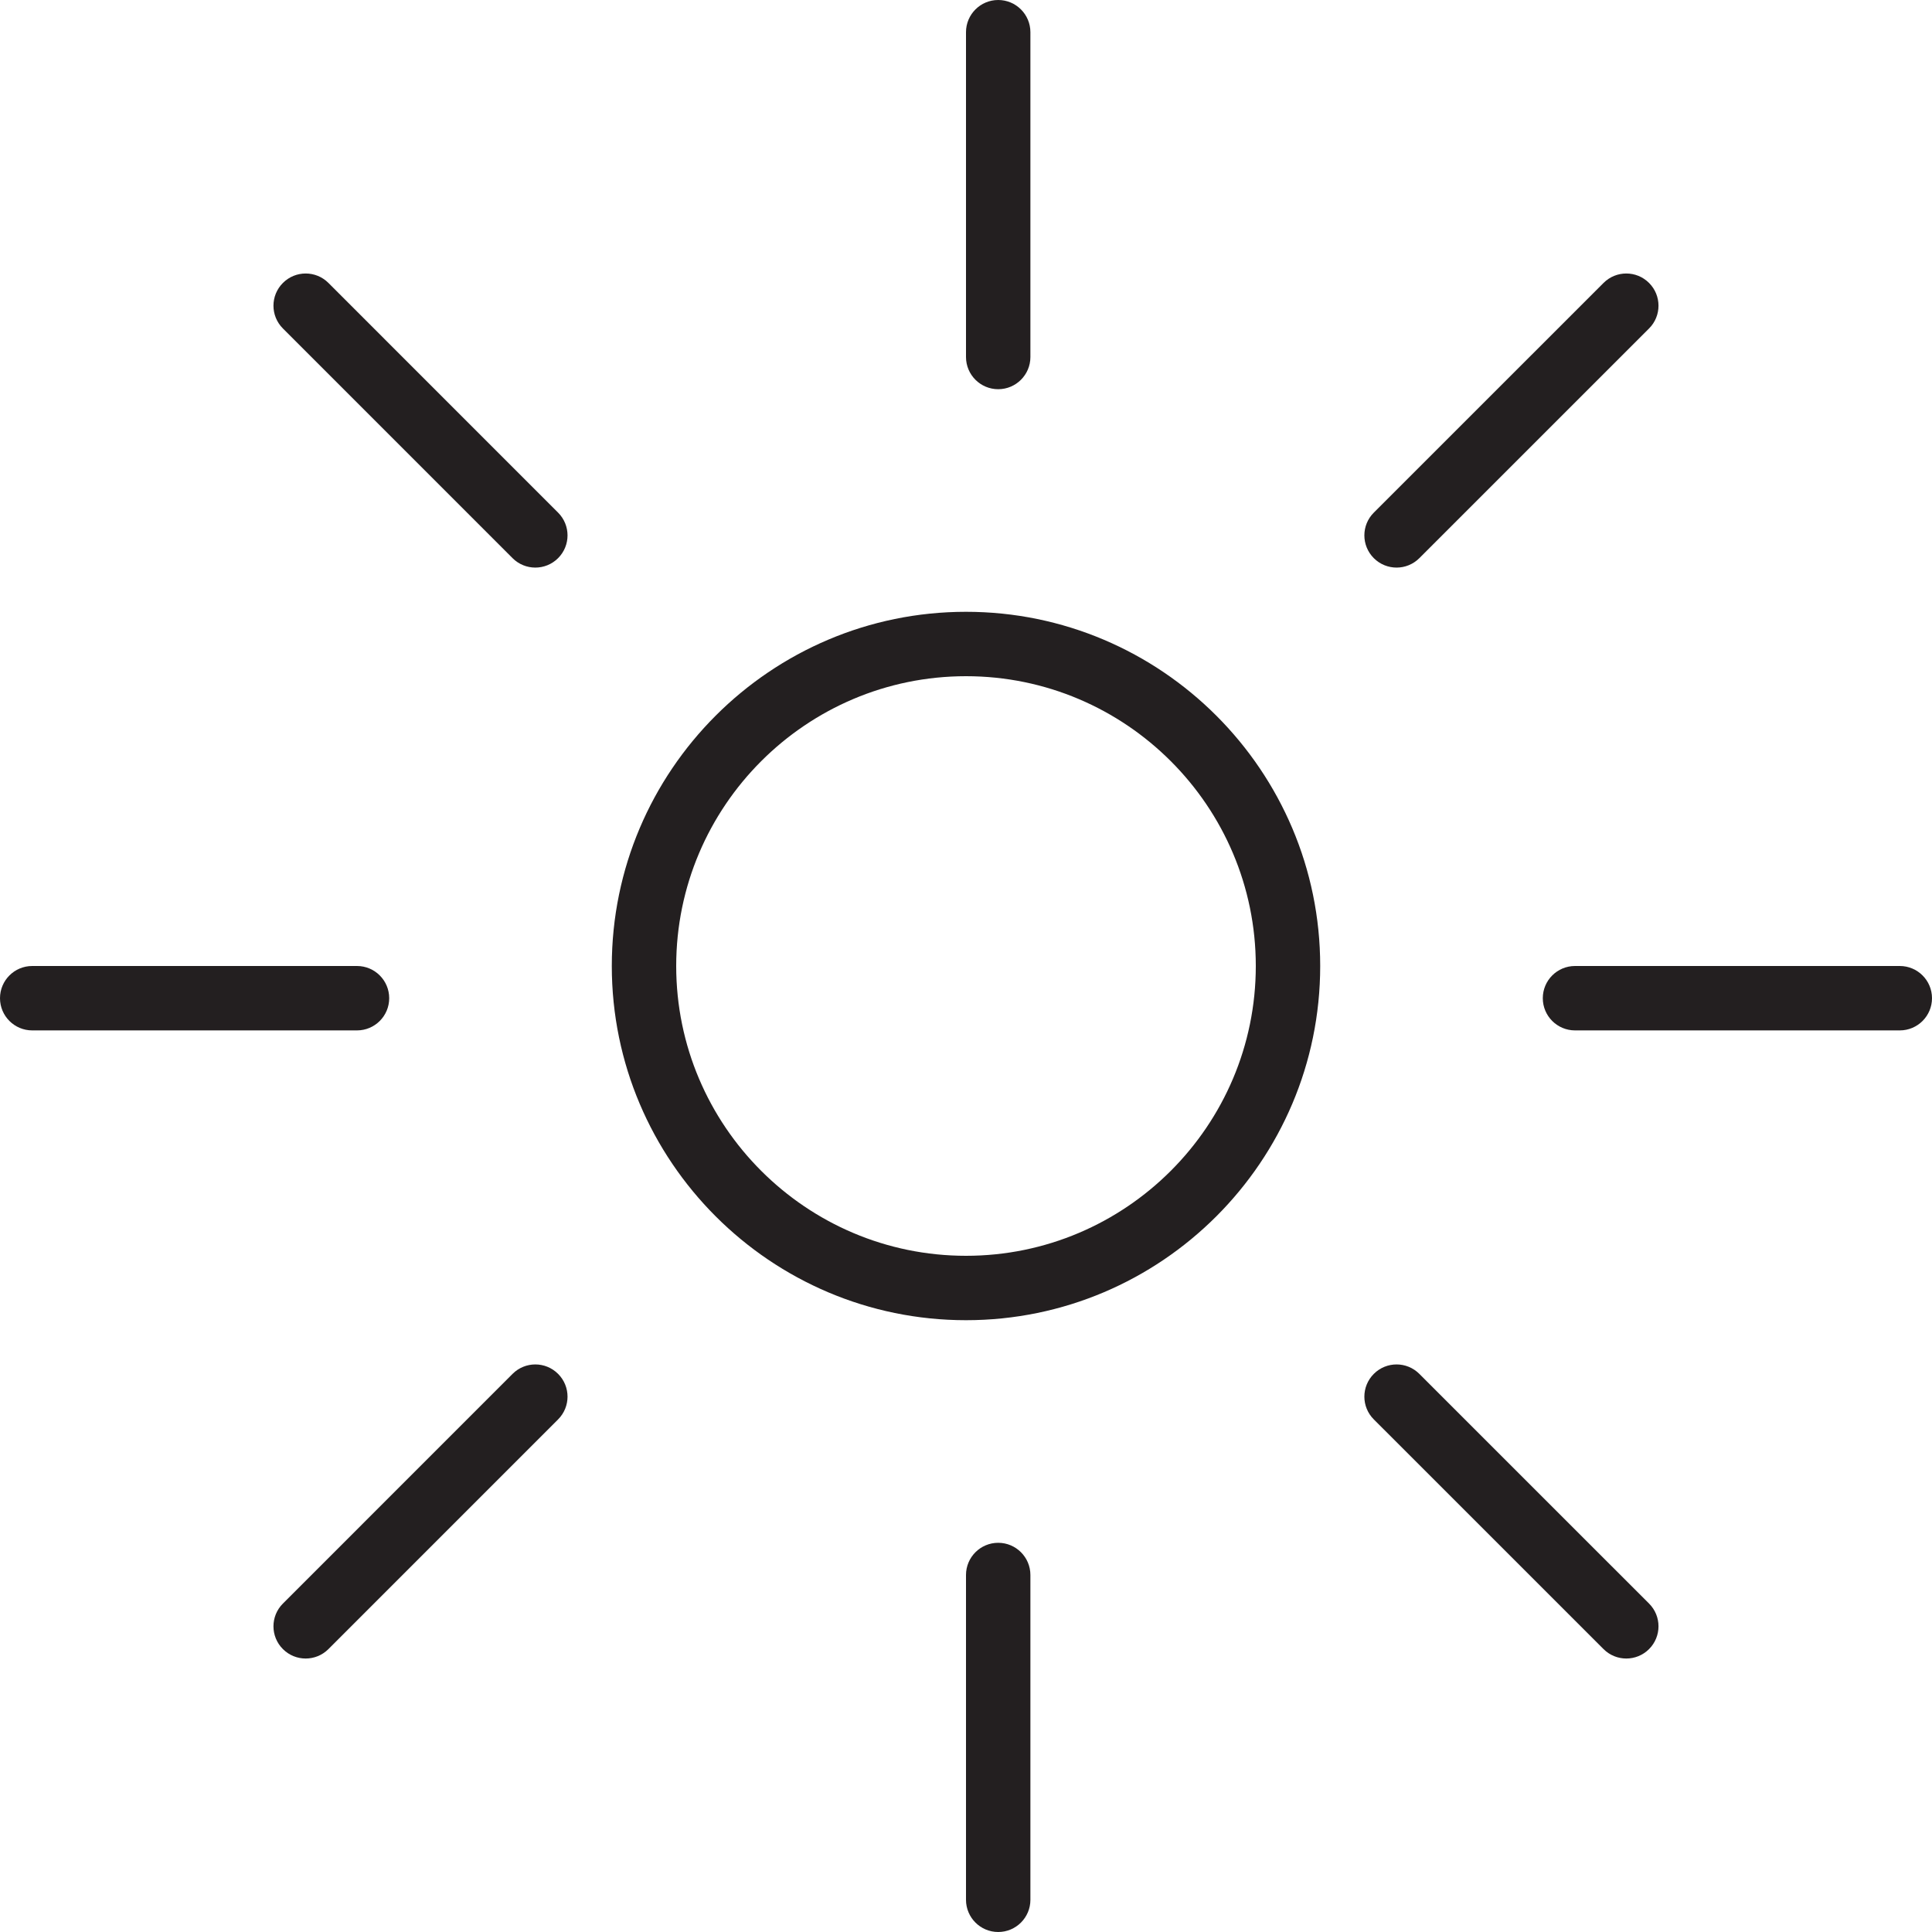 <?xml version="1.0" encoding="utf-8"?>
<!-- Generator: Adobe Illustrator 17.0.0, SVG Export Plug-In . SVG Version: 6.00 Build 0)  -->
<!DOCTYPE svg PUBLIC "-//W3C//DTD SVG 1.1//EN" "http://www.w3.org/Graphics/SVG/1.1/DTD/svg11.dtd">
<svg version="1.1" id="Layer_1" xmlns="http://www.w3.org/2000/svg" xmlns:xlink="http://www.w3.org/1999/xlink" x="0px" y="0px"
	 width="60px" height="60px" viewBox="0 0 60 60" enable-background="new 0 0 60 60" xml:space="preserve">
<g>
	<path fill="#231F20" d="M30,19c-6.065,0-11,4.935-11,11s4.935,11,11,11c6.065,0,11-4.935,11-11S36.065,19,30,19z M30,39
		c-4.962,0-9-4.038-9-9s4.038-9,9-9s9,4.038,9,9S34.962,39,30,39z"/>
	<path fill="#231F20" d="M30,1v10.087c0,0.552,0.448,1,1,1s1-0.448,1-1V1c0-0.552-0.448-1-1-1S30,0.448,30,1z"/>
	<path fill="#231F20" d="M31,47.913c-0.552,0-1,0.448-1,1V59c0,0.552,0.448,1,1,1s1-0.448,1-1V48.913
		C32,48.361,31.552,47.913,31,47.913z"/>
	<path fill="#231F20" d="M10.2,8.787c-0.391-0.391-1.023-0.391-1.414,0c-0.391,0.391-0.391,1.023,0,1.414l7.132,7.133
		c0.195,0.195,0.451,0.293,0.707,0.293s0.512-0.098,0.707-0.293c0.391-0.391,0.391-1.023,0-1.414L10.2,8.787z"/>
	<path fill="#231F20" d="M44.079,42.667c-0.391-0.391-1.023-0.391-1.414,0c-0.391,0.391-0.391,1.024,0,1.414l7.134,7.133
		c0.195,0.195,0.451,0.293,0.707,0.293c0.256,0,0.512-0.098,0.707-0.293c0.391-0.391,0.391-1.024,0-1.414L44.079,42.667z"/>
	<path fill="#231F20" d="M12.087,31c0-0.552-0.448-1-1-1H1c-0.552,0-1,0.448-1,1s0.448,1,1,1h10.087
		C11.639,32,12.087,31.552,12.087,31z"/>
	<path fill="#231F20" d="M59,30H48.913c-0.552,0-1,0.448-1,1s0.448,1,1,1H59c0.552,0,1-0.448,1-1S59.552,30,59,30z"/>
	<path fill="#231F20" d="M15.918,42.667l-7.132,7.133c-0.391,0.391-0.391,1.023,0,1.414c0.195,0.195,0.451,0.293,0.707,0.293
		c0.256,0,0.512-0.098,0.707-0.293l7.132-7.133c0.391-0.391,0.391-1.023,0-1.414C16.941,42.276,16.309,42.276,15.918,42.667z"/>
	<path fill="#231F20" d="M49.799,8.787l-7.134,7.133c-0.391,0.39-0.391,1.023,0,1.414c0.195,0.195,0.451,0.293,0.707,0.293
		c0.256,0,0.512-0.098,0.707-0.293l7.134-7.133c0.391-0.39,0.391-1.023,0-1.414C50.822,8.396,50.19,8.396,49.799,8.787z"/>
</g>
</svg>
